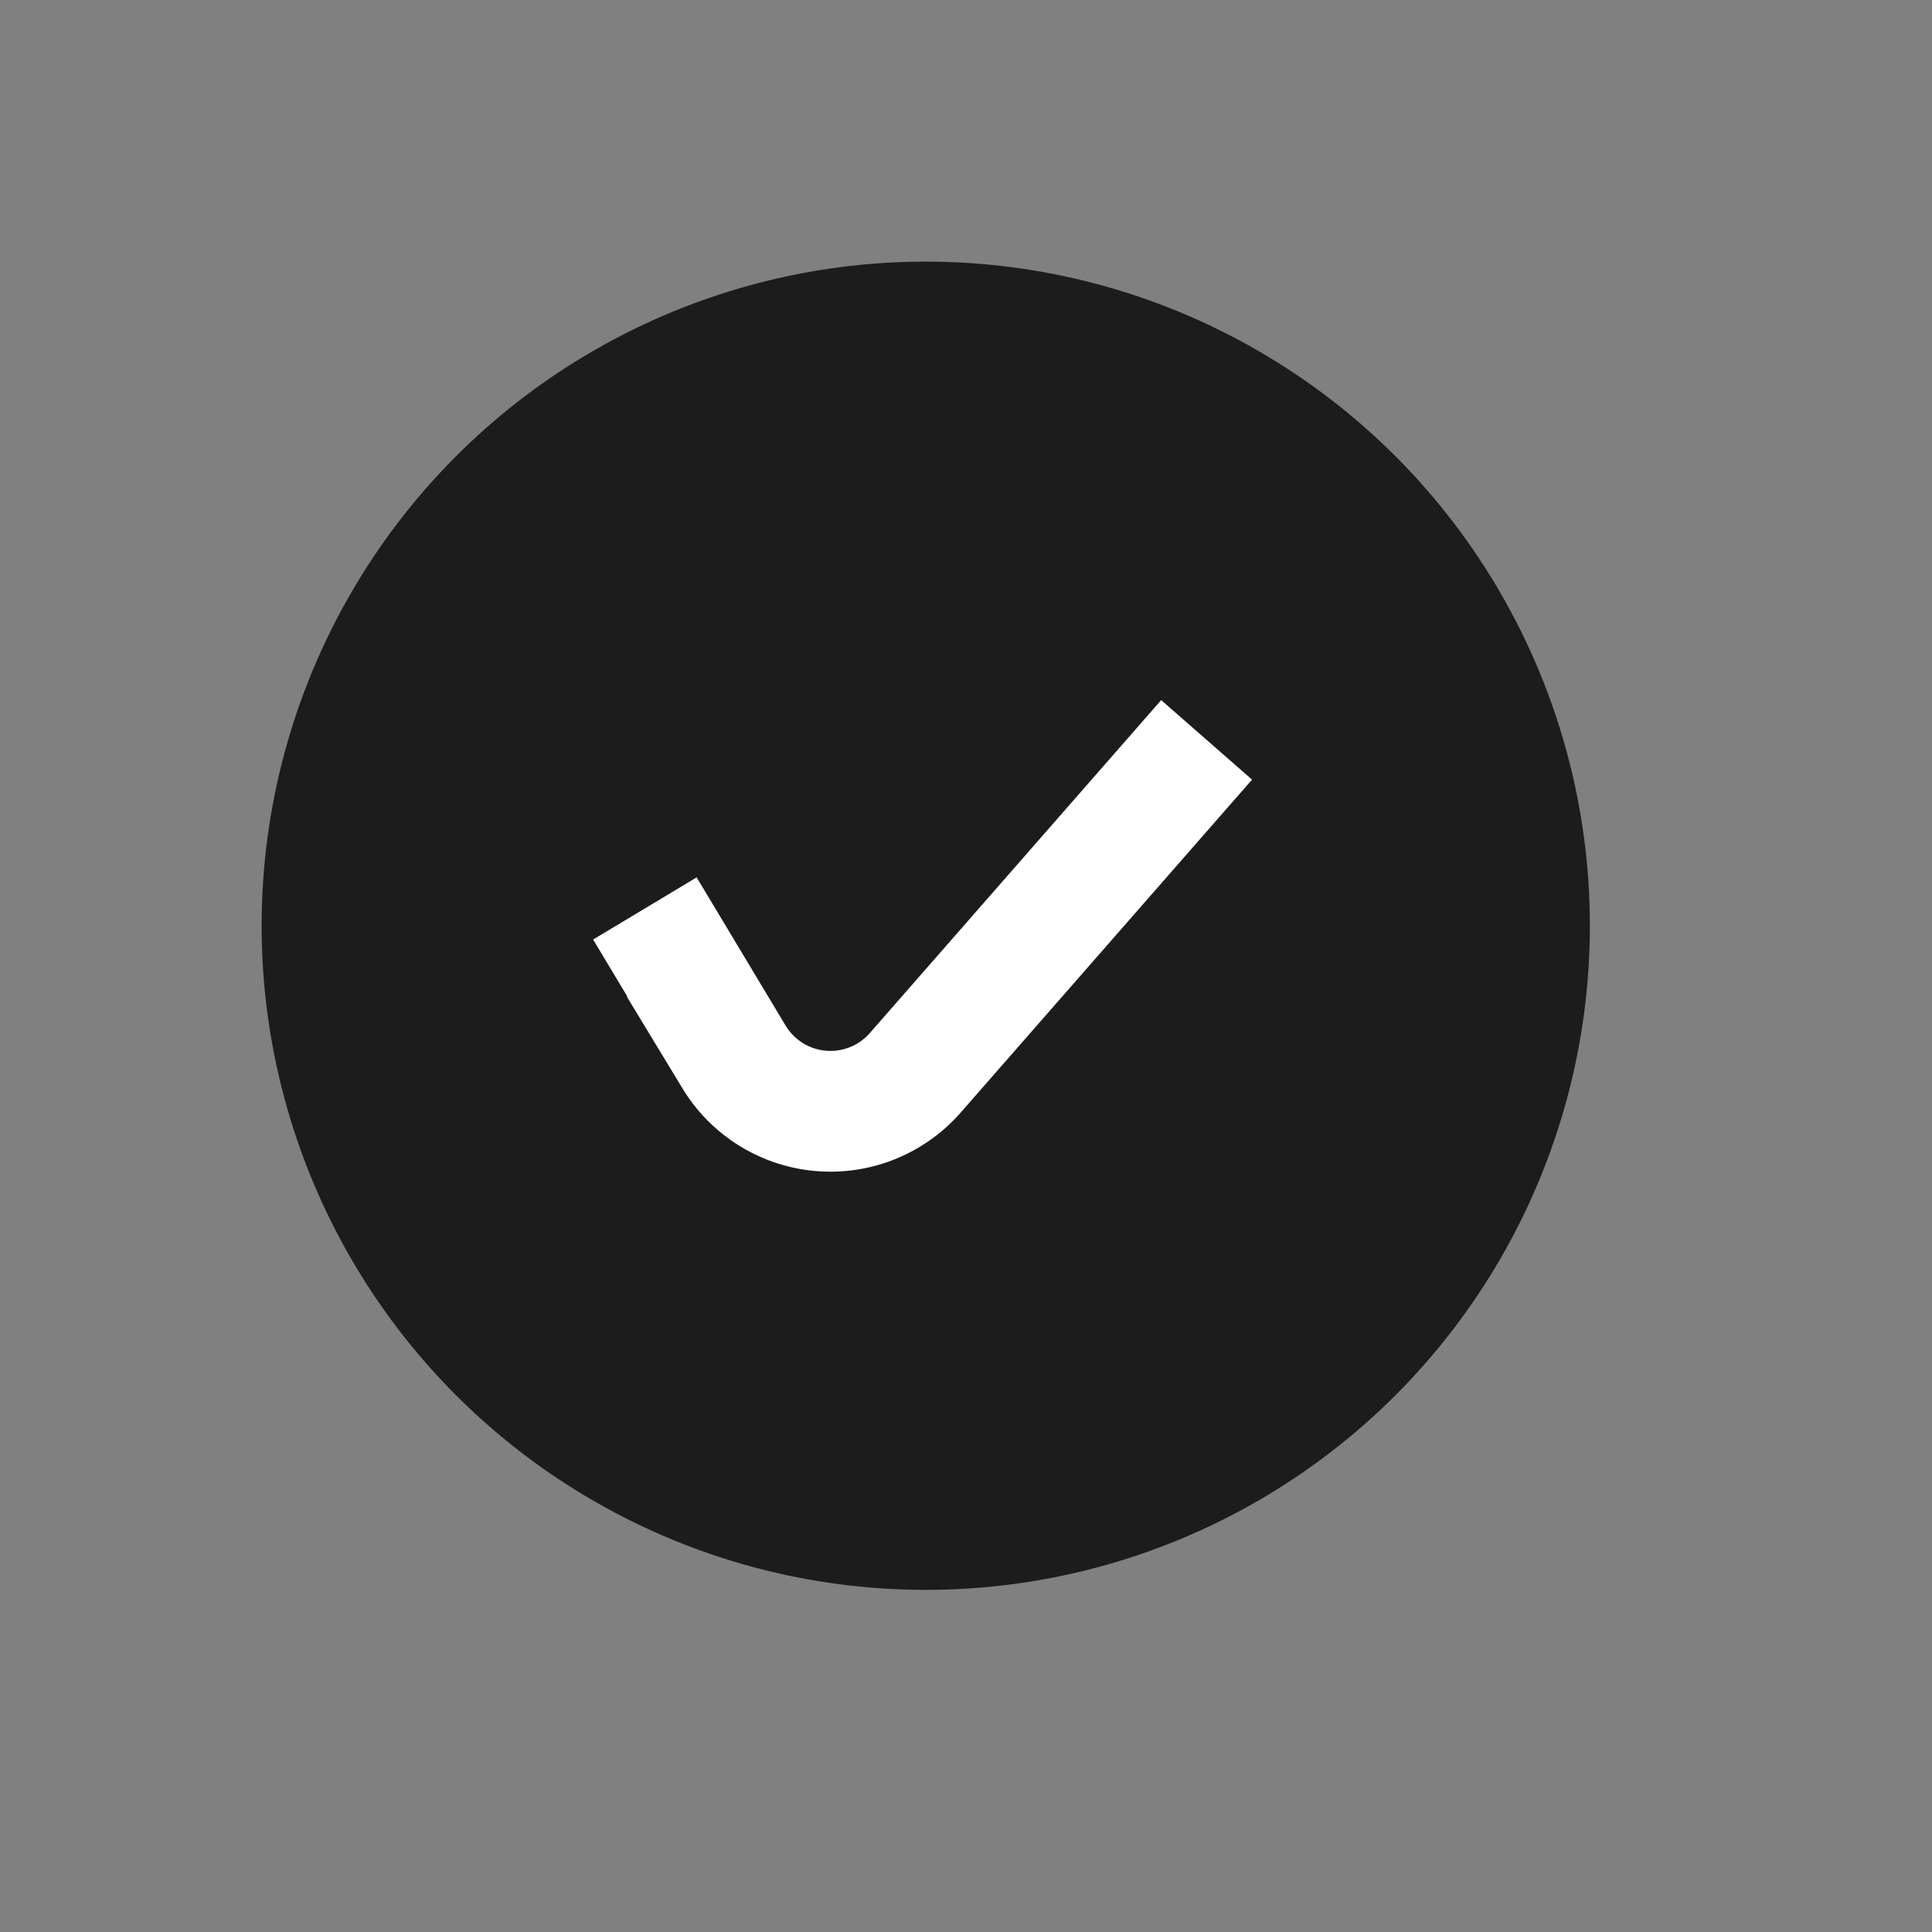 <svg id="icon_sel" xmlns="http://www.w3.org/2000/svg" width="24" height="24" viewBox="0 0 24 24">
  <rect x="0" y="0" width="24" height="24" fill="#808080" stroke="none"/>
  <g id="Group_292" data-name="Group 292" transform="translate(4 4)">
    <g id="Layer_2" data-name="Layer 2">
      <circle id="Ellipse_13" data-name="Ellipse 13" cx="7.5" cy="7.5" r="7.5" transform="translate(0 0)" fill="#1c1c1c" stroke="#1c1c1c" stroke-width="1.5"/>
    </g>
    <g id="Layer_1" data-name="Layer 1" transform="translate(4.011 5.192)">
      <path id="Path_148" data-name="Path 148" d="M585.079,175.314l1.108,1.846a1.4,1.4,0,0,0,2.247.2l3.623-4.14" transform="translate(-585.079 -173.221)" fill="none" stroke="#fff" stroke-width="1.5"/>
    </g>
  </g>
  <rect id="Rectangle_1182" data-name="Rectangle 1182" width="24" height="24" fill="none"/>
</svg>
